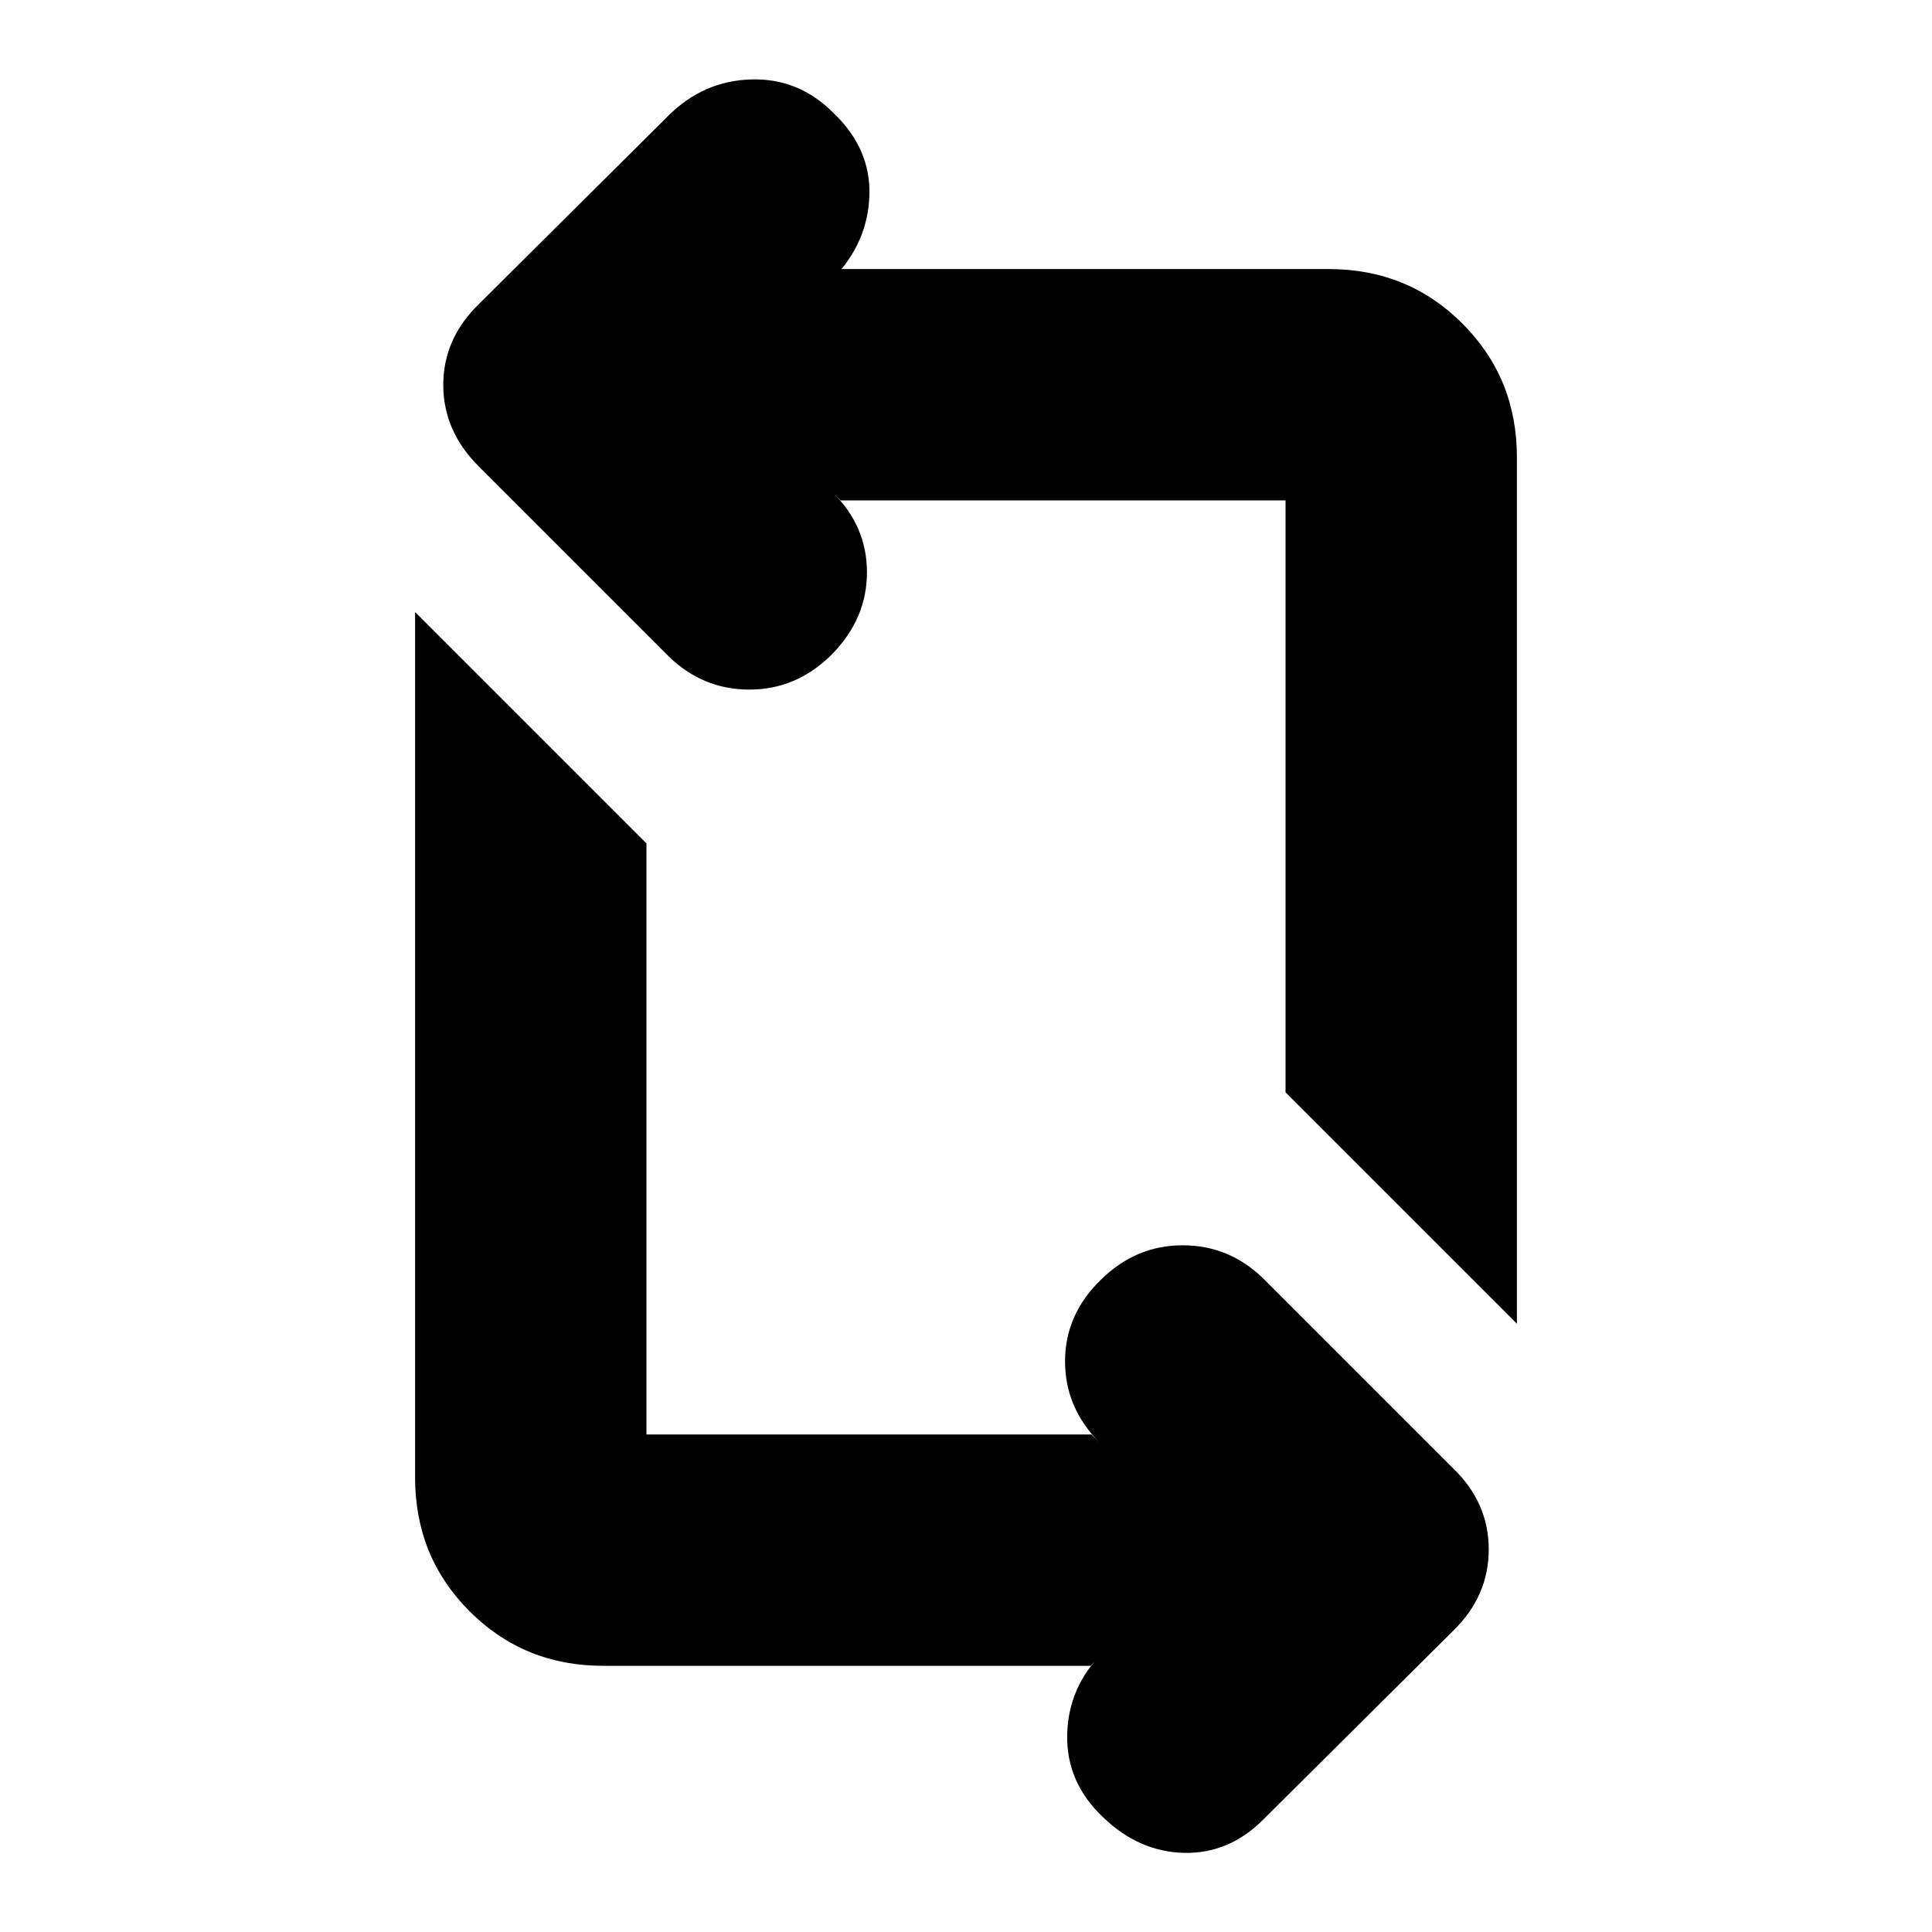 <svg xmlns="http://www.w3.org/2000/svg" height="20" viewBox="0 -960 960 960" width="20"><path d="M541.912-132.26H299.739q-39.319 0-66.399-27.08t-27.08-66.399V-655.87l114.958 114.958v293.694h221.129l4.131 4.131q-17.261-17.326-17.261-40.467 0-23.142 17.652-40.403 17.435-17.261 40.743-17.261 23.307 0 40.301 16.696l94 94q17.827 17.079 17.827 40.409 0 23.331-17.827 40.592l-94 93.434q-17.079 17.261-39.561 16.761t-40.309-17.76q-18.261-17.261-17.761-40.936.5-23.674 17.761-40.935l-6.131 6.697ZM753.74-302.261 638.782-417.218v-294.13H417.653l-4.131-4.131q17.261 16.761 17.261 39.903 0 23.141-17.652 40.967-17.435 17.261-40.743 17.261-23.307 0-40.301-16.695l-94-94q-17.827-17.645-17.827-40.692 0-23.048 17.827-40.309l94-93.435q17.261-17.261 40.935-18.043 23.674-.783 40.935 16.478 18.826 17.826 18.043 41.218-.782 23.391-18.043 41.217l4.131-4.696h242.173q39.319 0 66.399 27.08t27.08 66.399v430.565Z"/></svg>